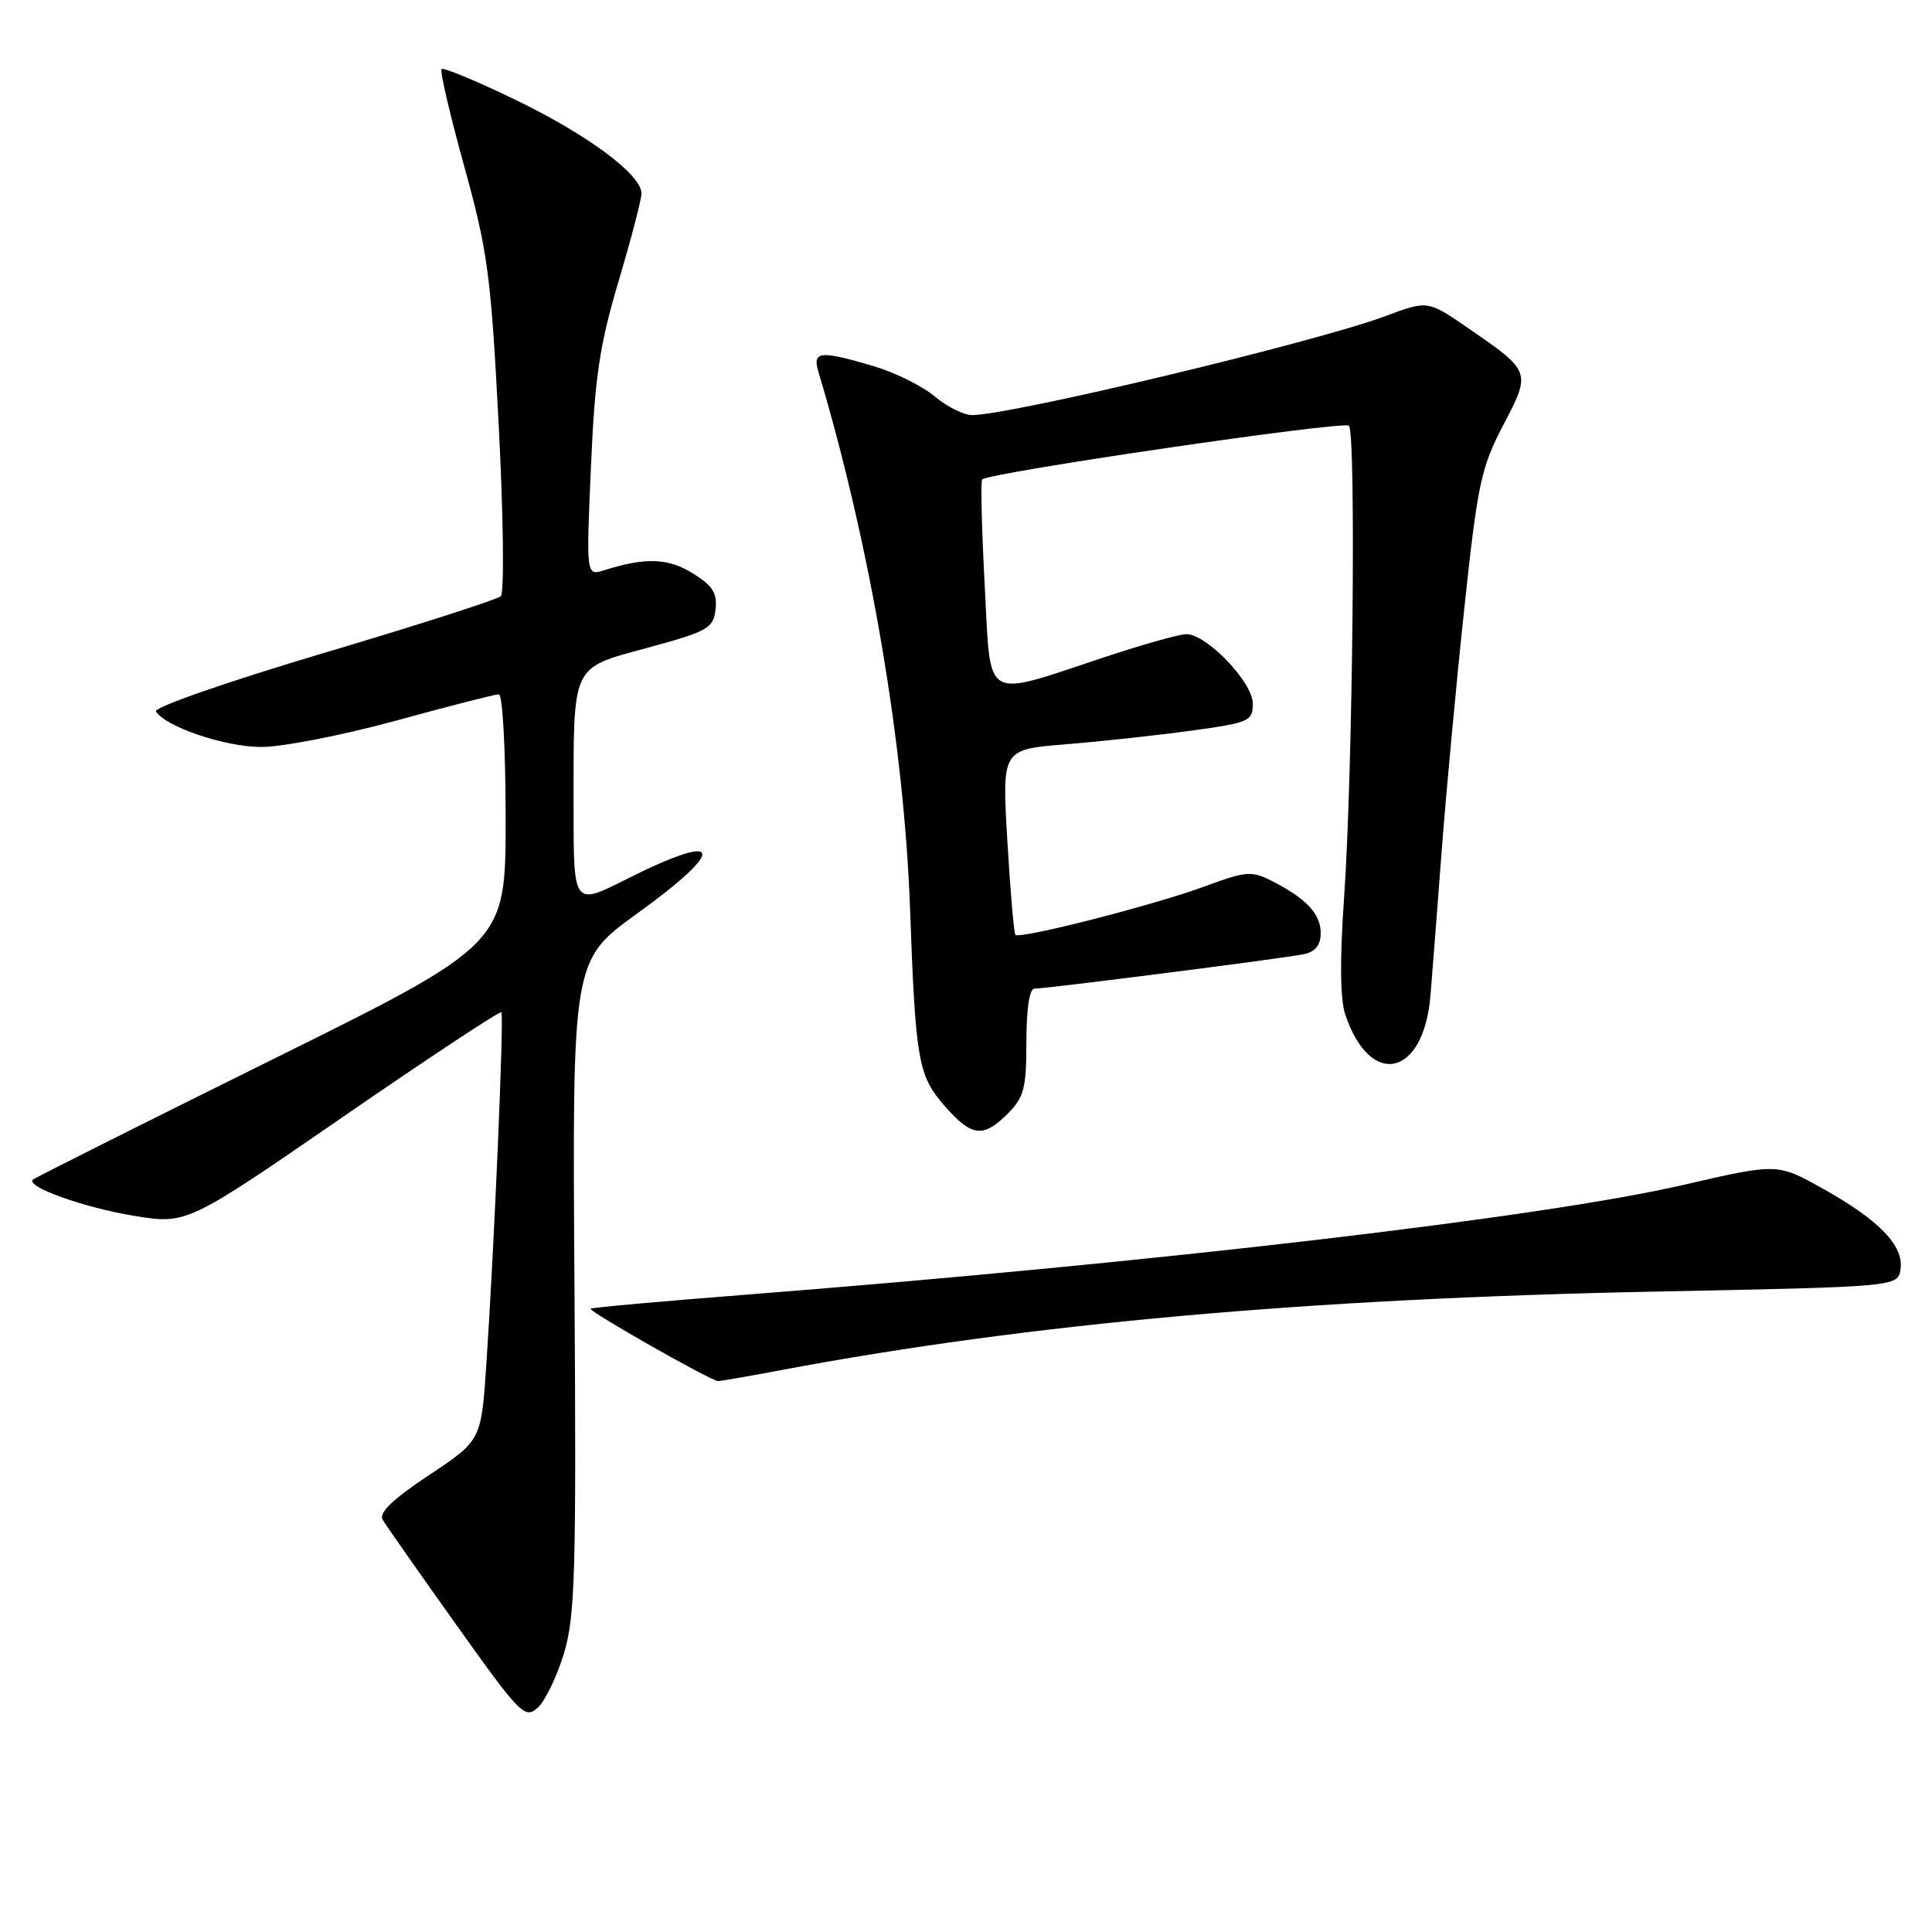 <?xml version="1.0" encoding="UTF-8" standalone="no"?>
<!DOCTYPE svg PUBLIC "-//W3C//DTD SVG 1.1//EN" "http://www.w3.org/Graphics/SVG/1.1/DTD/svg11.dtd" >
<svg xmlns="http://www.w3.org/2000/svg" xmlns:xlink="http://www.w3.org/1999/xlink" version="1.1" viewBox="0 0 256 256">
 <g >
 <path fill="currentColor"
d=" M 74.73 219.07 C 76.21 214.15 76.37 208.43 76.12 170.38 C 75.83 127.26 75.83 127.26 84.41 121.06 C 96.52 112.32 95.80 110.05 82.98 116.51 C 76.00 120.03 76.00 120.03 76.00 107.14 C 76.00 87.71 75.58 88.63 85.86 85.82 C 93.82 83.65 94.52 83.25 94.81 80.76 C 95.06 78.60 94.45 77.62 91.81 75.98 C 88.54 73.94 85.54 73.83 80.09 75.55 C 77.67 76.32 77.67 76.32 78.30 61.91 C 78.82 49.96 79.44 45.75 81.96 37.28 C 83.63 31.66 85.00 26.42 85.00 25.64 C 85.00 23.14 77.92 17.88 68.29 13.22 C 63.16 10.74 58.76 8.91 58.51 9.15 C 58.27 9.40 59.62 15.20 61.51 22.03 C 64.64 33.35 65.05 36.43 66.08 56.33 C 66.71 68.47 66.83 78.55 66.36 79.00 C 65.89 79.44 55.28 82.85 42.79 86.56 C 30.22 90.30 20.34 93.74 20.66 94.26 C 21.92 96.30 29.76 98.96 34.58 98.98 C 37.37 98.99 45.41 97.42 52.43 95.50 C 59.45 93.57 65.61 92.00 66.10 92.00 C 66.60 92.00 67.00 99.41 67.00 108.55 C 67.00 125.10 67.00 125.10 35.89 140.49 C 18.78 148.96 4.59 156.08 4.35 156.31 C 3.41 157.25 11.05 159.99 17.69 161.09 C 24.75 162.25 24.75 162.25 45.42 148.01 C 56.79 140.17 66.25 133.93 66.43 134.13 C 66.80 134.54 65.52 164.59 64.45 180.68 C 63.77 190.86 63.77 190.86 56.85 195.46 C 51.97 198.71 50.16 200.45 50.72 201.39 C 51.15 202.13 55.54 208.39 60.47 215.31 C 68.95 227.21 69.55 227.81 71.25 226.28 C 72.24 225.38 73.80 222.14 74.73 219.07 Z  M 103.64 181.52 C 136.42 175.37 173.28 172.06 219.50 171.14 C 251.50 170.50 251.50 170.50 251.83 168.15 C 252.27 165.05 248.99 161.66 241.50 157.48 C 235.50 154.13 235.50 154.13 223.00 157.02 C 204.38 161.31 153.44 167.28 99.01 171.54 C 87.74 172.42 78.40 173.26 78.26 173.41 C 77.93 173.73 94.24 183.00 95.14 183.00 C 95.49 183.00 99.32 182.34 103.64 181.52 Z  M 133.55 147.55 C 135.69 145.40 136.00 144.19 136.00 138.05 C 136.00 133.73 136.41 131.00 137.06 131.00 C 138.70 131.00 170.21 126.97 172.75 126.44 C 174.30 126.11 175.00 125.24 175.00 123.64 C 175.00 121.10 173.11 119.07 168.55 116.74 C 165.84 115.36 165.13 115.42 159.55 117.48 C 152.98 119.91 135.14 124.48 134.55 123.87 C 134.35 123.67 133.87 118.06 133.48 111.40 C 132.76 99.31 132.76 99.31 141.13 98.63 C 145.73 98.26 153.21 97.45 157.75 96.83 C 165.56 95.76 166.00 95.57 166.00 93.22 C 166.00 90.39 159.85 83.99 157.18 84.03 C 156.26 84.04 151.45 85.39 146.50 87.03 C 129.99 92.49 131.33 93.28 130.48 77.55 C 130.08 70.05 129.93 63.74 130.14 63.53 C 131.05 62.62 178.06 55.73 178.74 56.41 C 179.71 57.37 179.24 102.71 178.10 118.92 C 177.52 127.11 177.57 132.39 178.25 134.42 C 181.56 144.31 188.68 142.69 189.55 131.85 C 189.79 128.91 190.47 120.20 191.05 112.50 C 191.64 104.80 192.98 90.40 194.04 80.50 C 195.79 64.11 196.25 61.95 199.18 56.35 C 202.90 49.24 202.90 49.24 194.54 43.48 C 189.18 39.79 189.18 39.79 183.59 41.88 C 174.43 45.31 133.97 55.00 128.81 55.00 C 127.70 55.00 125.46 53.89 123.85 52.52 C 122.23 51.16 118.59 49.36 115.77 48.52 C 108.66 46.41 107.62 46.52 108.44 49.25 C 115.32 72.28 119.81 98.62 120.59 120.50 C 121.31 140.54 121.66 142.54 125.17 146.54 C 128.77 150.65 130.27 150.82 133.55 147.55 Z "/>
</g>
</svg>